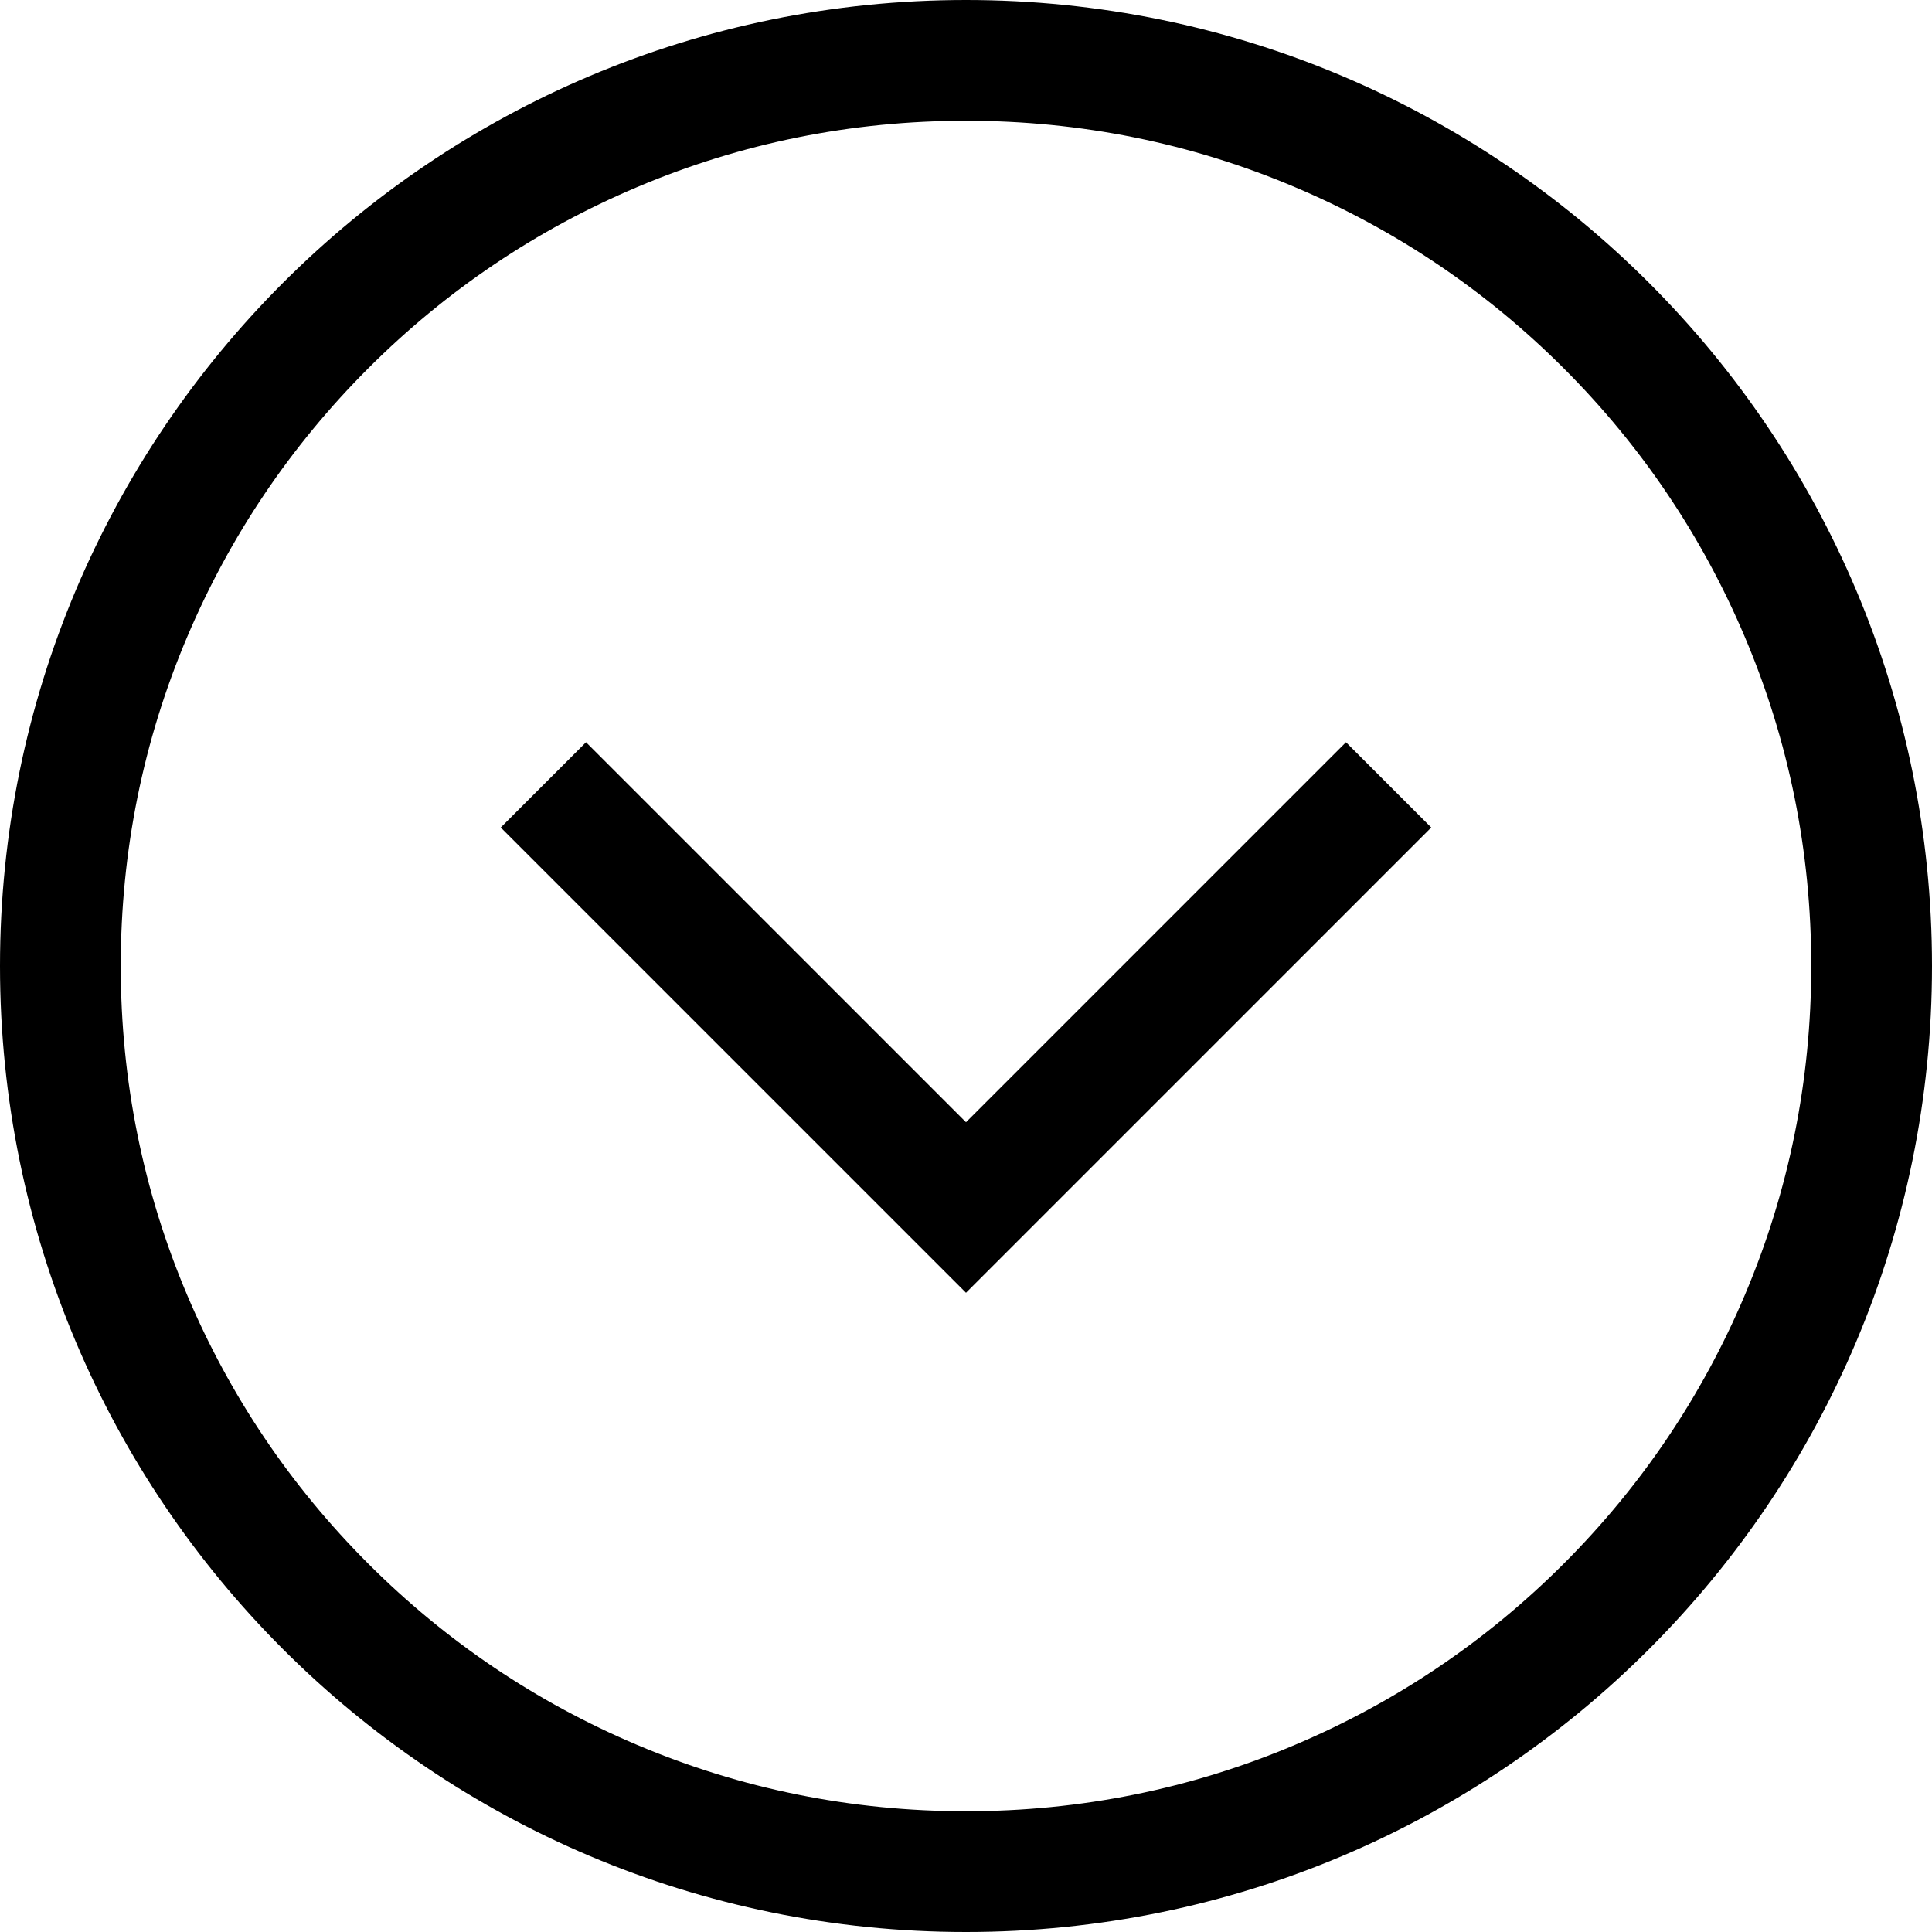 <?xml version="1.0" encoding="utf-8"?>
<!-- Generator: Adobe Illustrator 21.1.0, SVG Export Plug-In . SVG Version: 6.00 Build 0)  -->
<svg version="1.1" id="Livello_1" xmlns="http://www.w3.org/2000/svg" xmlns:xlink="http://www.w3.org/1999/xlink" x="0px" y="0px"
	 viewBox="0 0 512 512" style="enable-background:new 0 0 512 512;" xml:space="preserve">
<path d="M256,0C114.6,0,0,114.6,0,256s114.6,256,256,256s256-114.6,256-256S397.4,0,256,0z M480,256c0,30.3-5.9,59.6-17.6,87.2
	c-11.3,26.7-27.4,50.6-48,71.2c-20.6,20.6-44.5,36.7-71.2,48C315.6,474.1,286.3,480,256,480s-59.6-5.9-87.2-17.6
	c-26.7-11.3-50.6-27.4-71.2-48c-20.6-20.6-36.7-44.5-48-71.2C37.9,315.6,32,286.3,32,256s5.9-59.6,17.6-87.2
	c11.3-26.7,27.4-50.6,48-71.2c20.6-20.6,44.5-36.7,71.2-48C196.4,37.9,225.7,32,256,32s59.6,5.9,87.2,17.6
	c26.7,11.3,50.6,27.4,71.2,48c20.6,20.6,36.7,44.5,48,71.2C474.1,196.4,480,225.7,480,256z"/>
<polygon points="256,297.4 155.3,196.7 132.7,219.3 256,342.6 379.3,219.3 356.7,196.7 "/>
</svg>
